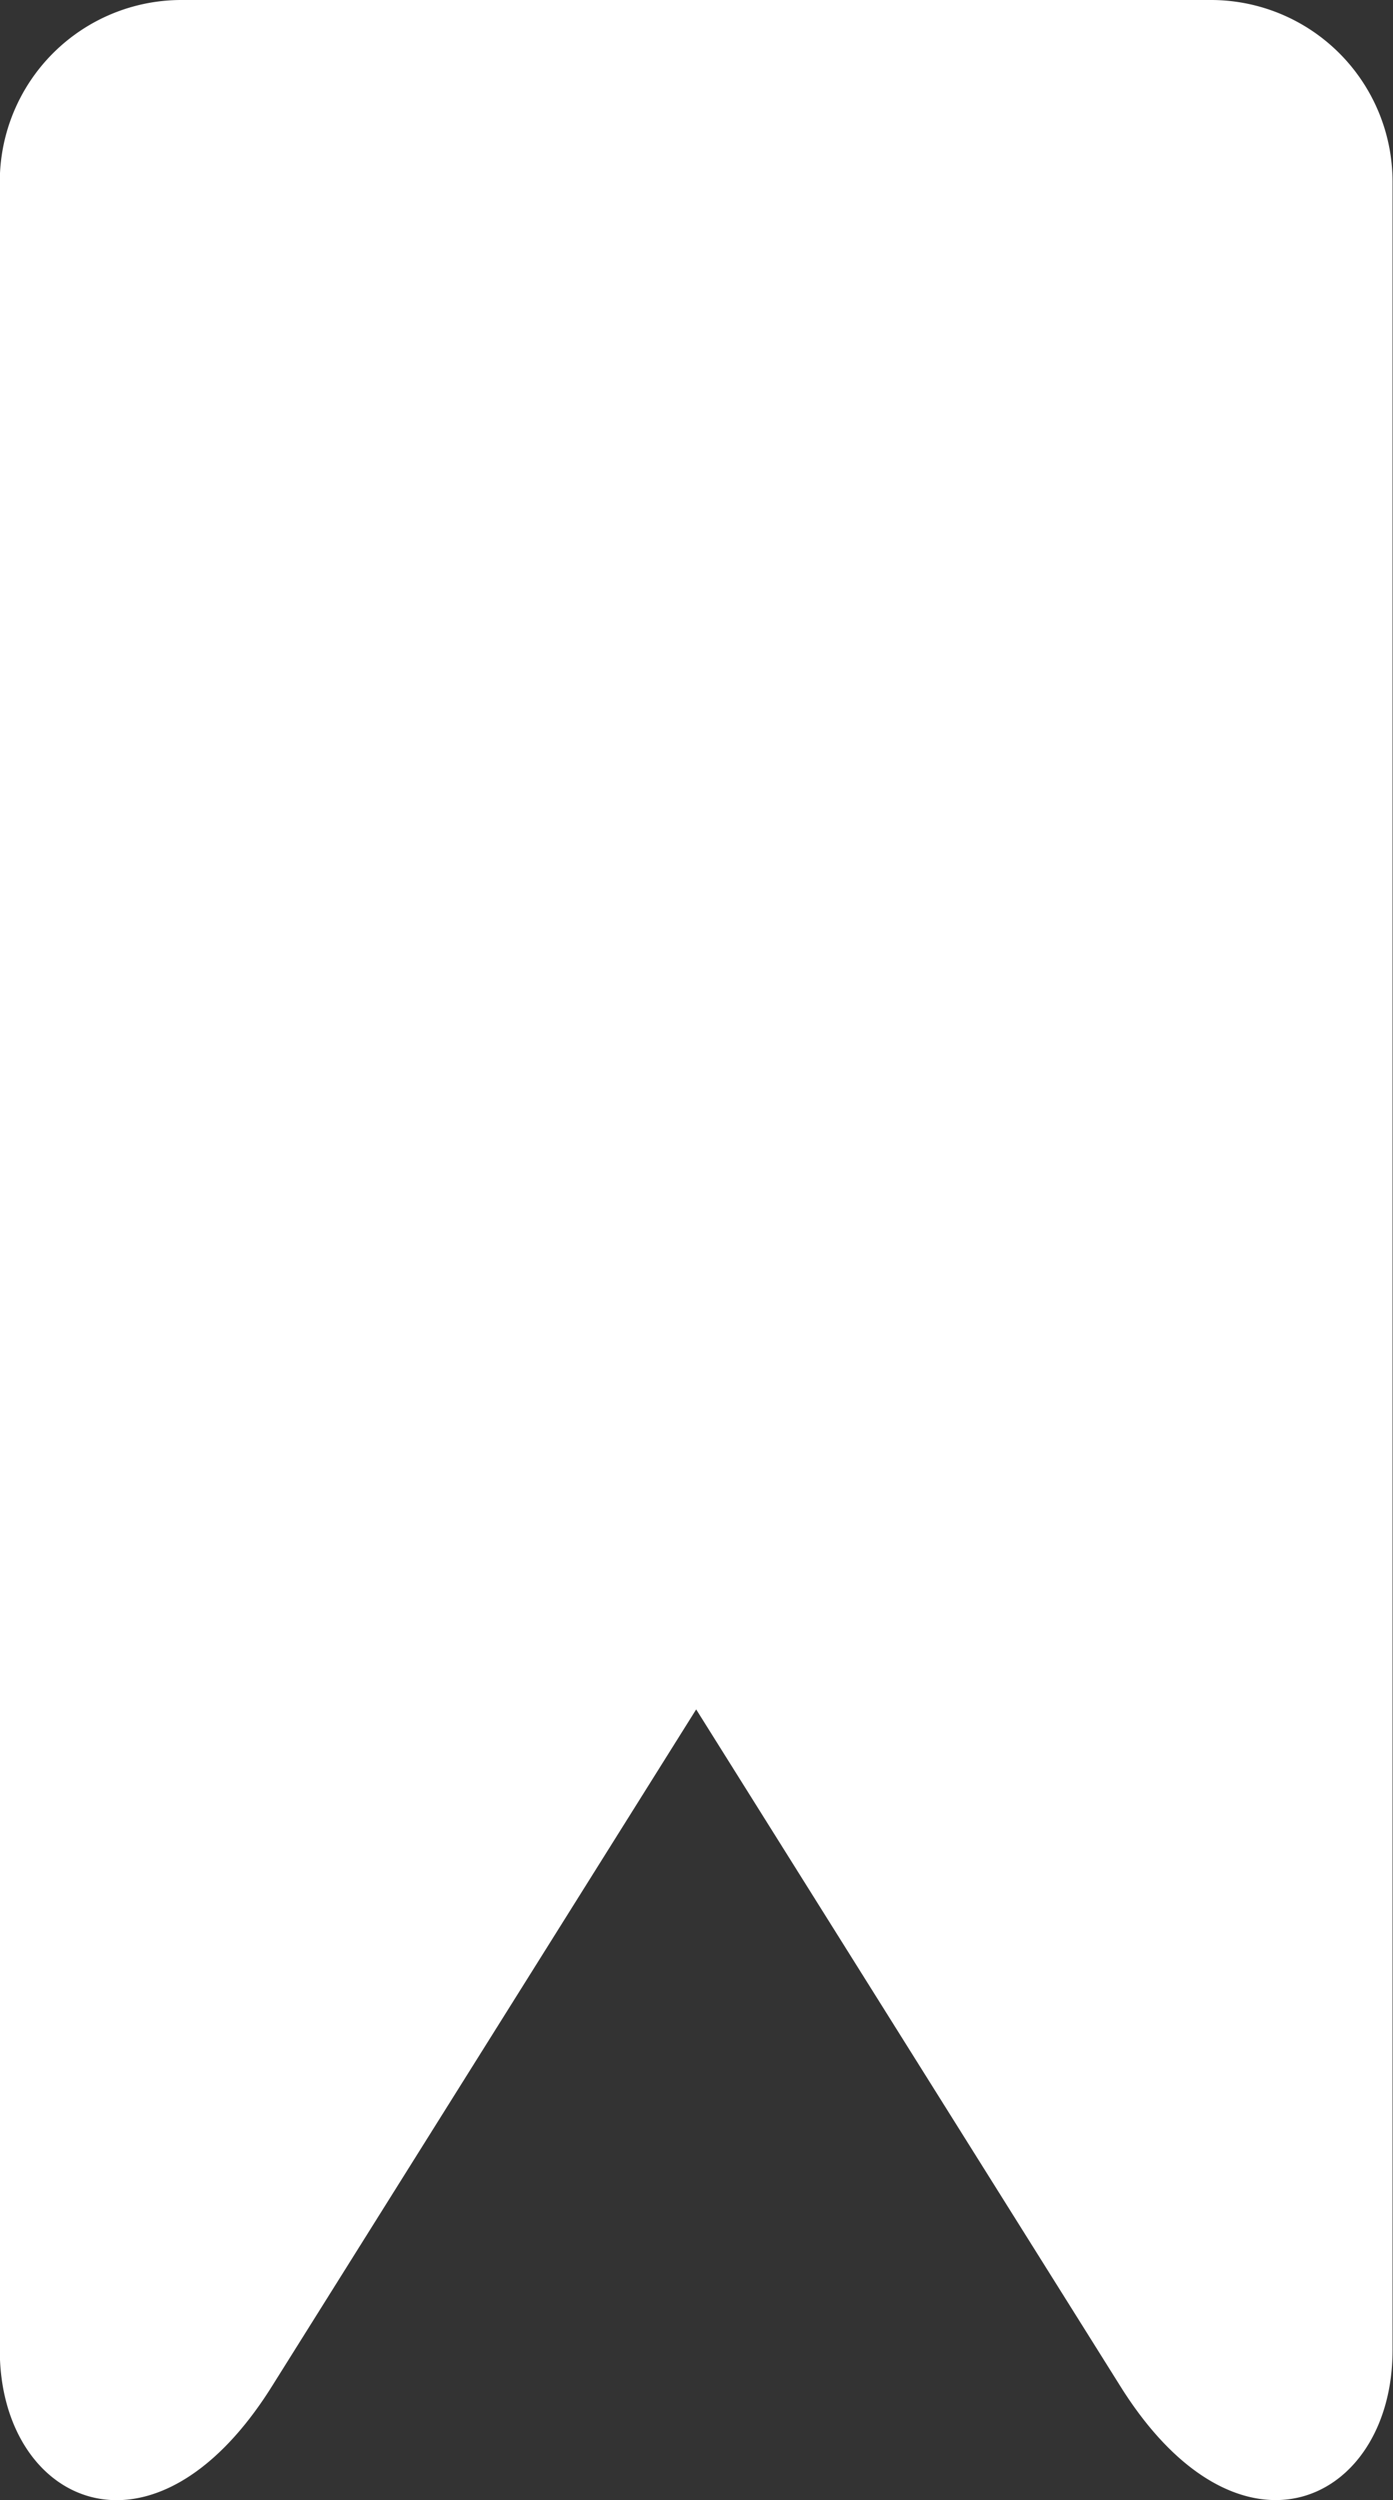 <svg xmlns="http://www.w3.org/2000/svg" width="21.334" height="38.268" viewBox="0 0 21.334 38.268">
  <rect x="0" y="0" width="21.334" height="38.268" fill="#333333" stroke="none"/>
  <g id="resource" transform="translate(4.581 -287.24)">
    <g id="Group_1211" data-name="Group 1211" transform="translate(-4.581 287.24)">
      <path id="Path_682" data-name="Path 682" d="M94.763,0H78.976A2.782,2.782,0,0,0,76.2,2.773v33.2c0,2.333,2.338,3.467,4.165.556l6.5-10.365,6.5,10.365c1.827,2.911,4.165,1.773,4.165-.556V2.773A2.782,2.782,0,0,0,94.763,0Z" transform="translate(-76.203)" fill="#fff"/>
    </g>
  </g>
</svg>
